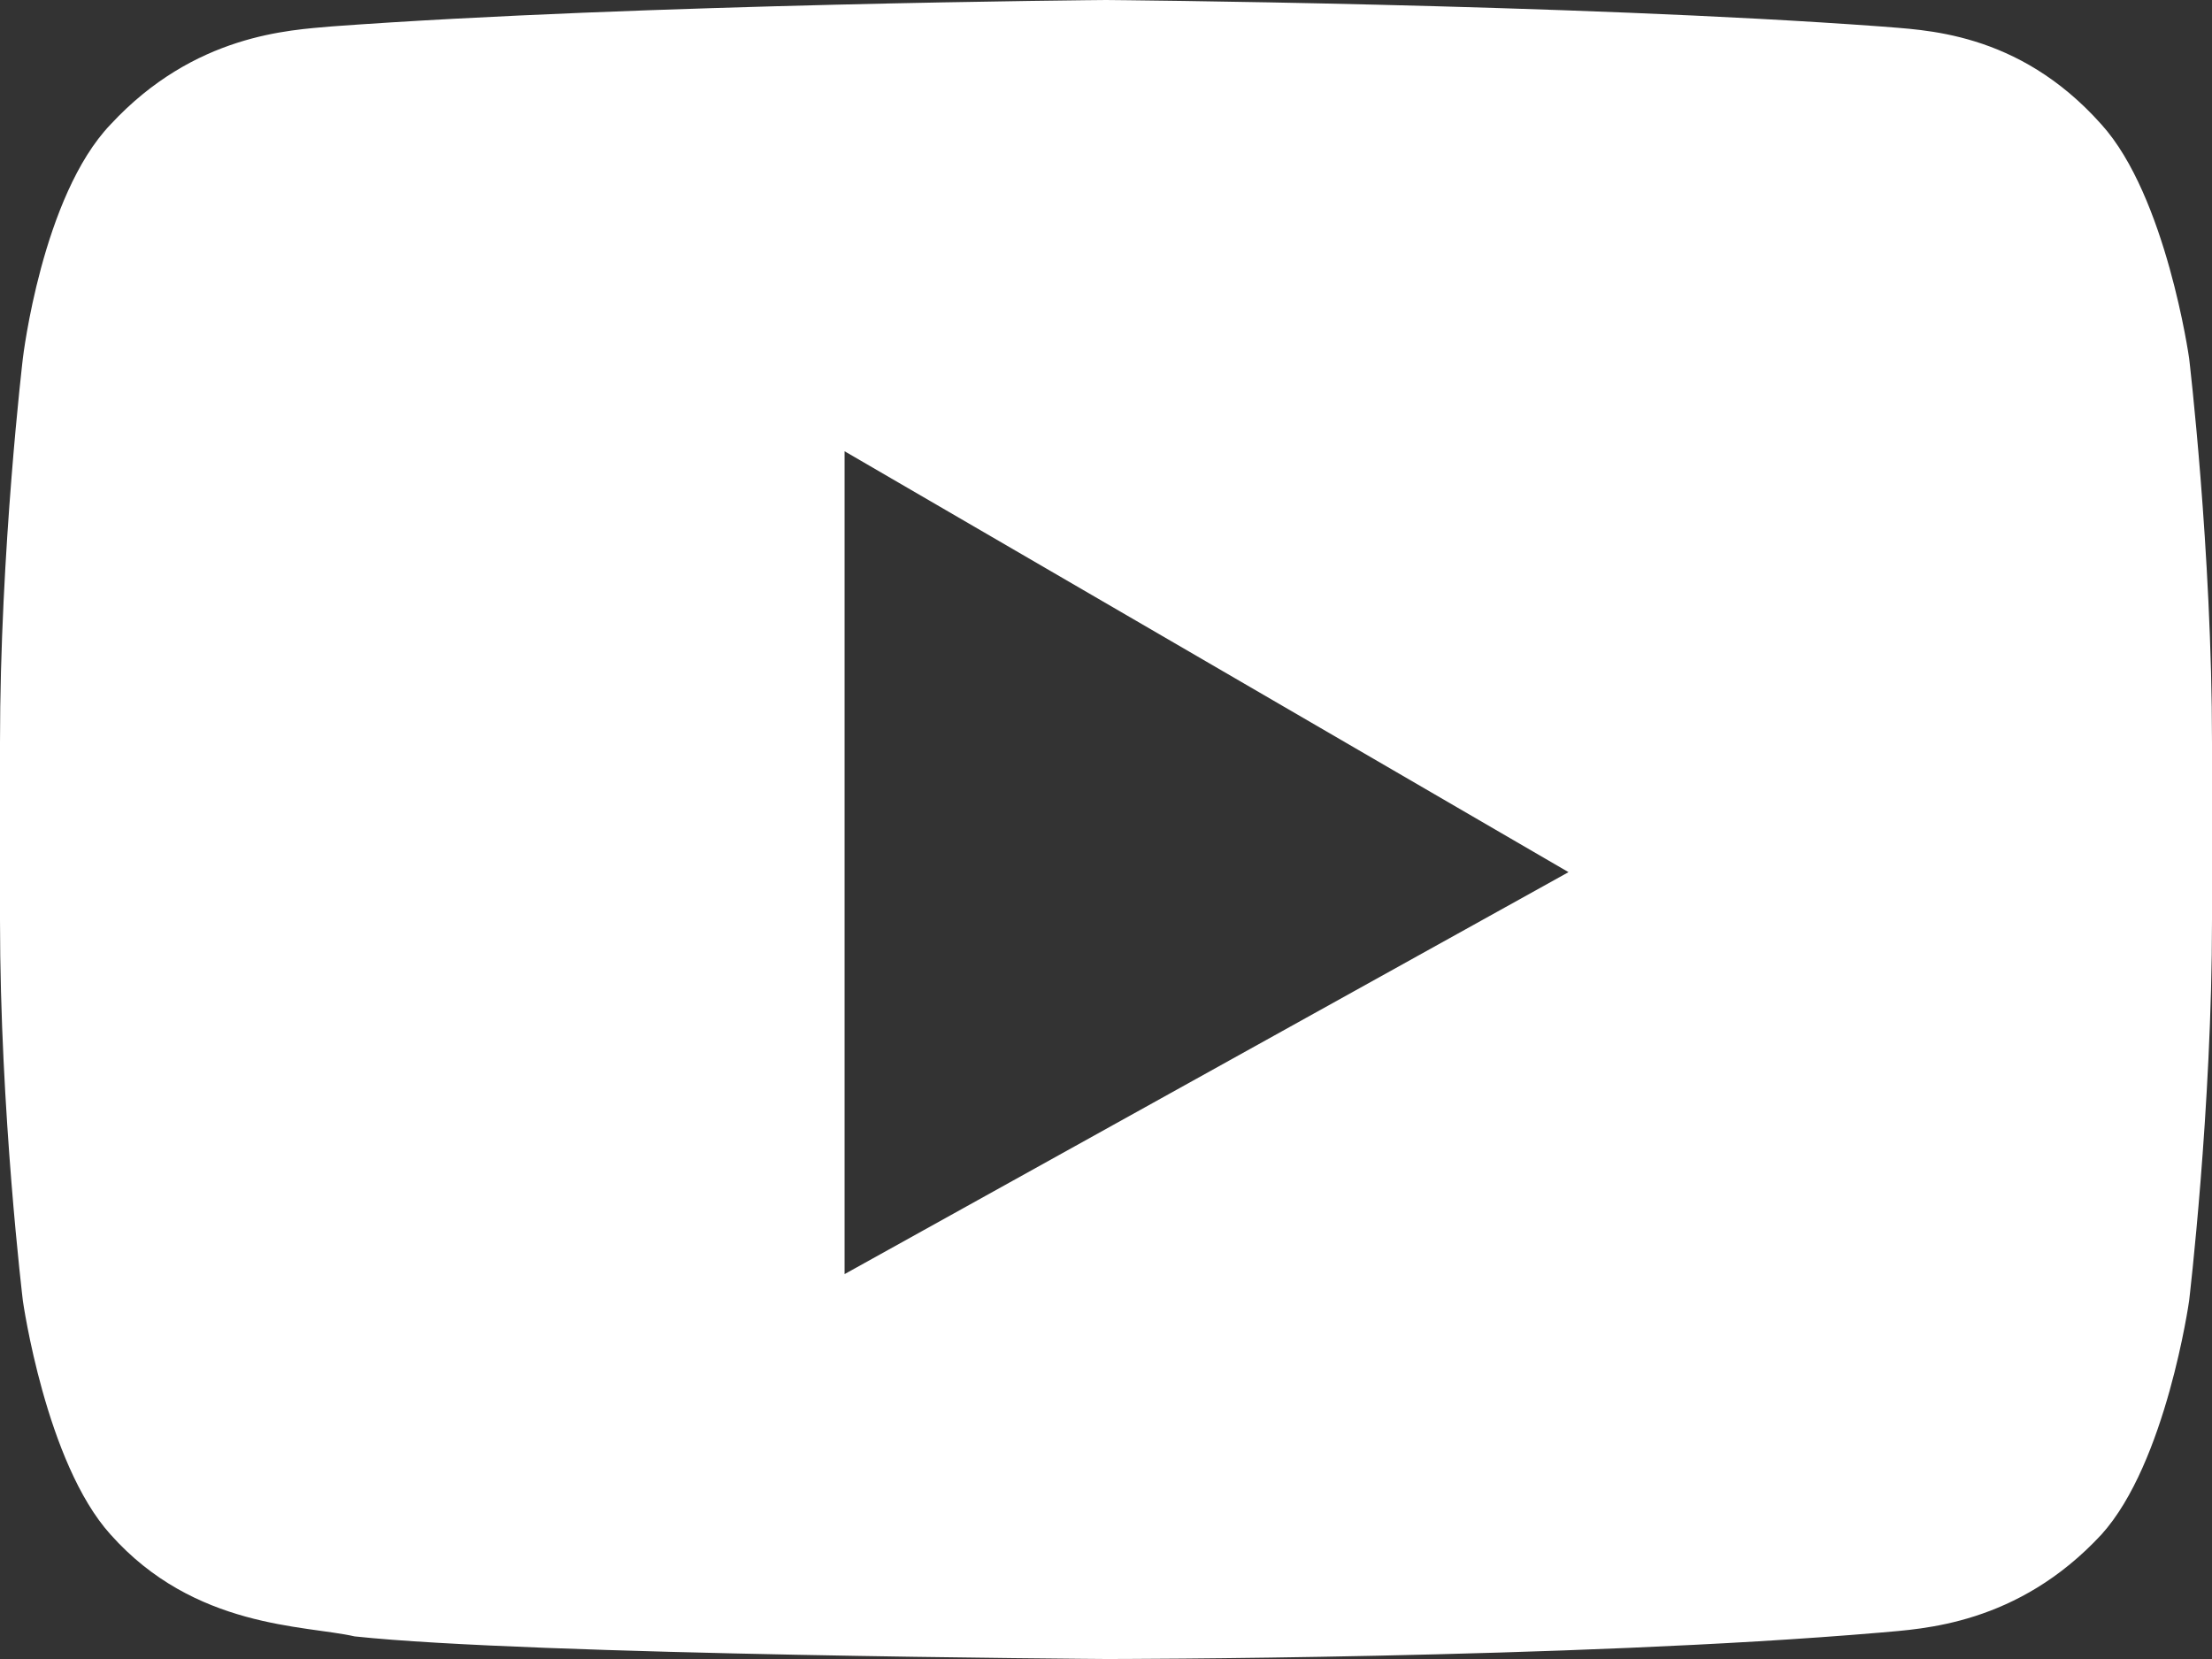 <?xml version="1.0" encoding="UTF-8"?>
<svg width="64px" height="48px" viewBox="0 0 64 48" version="1.1" xmlns="http://www.w3.org/2000/svg" xmlns:xlink="http://www.w3.org/1999/xlink">
    <rect x="0" y="0" width="64" height="48" fill="#333333" stroke="none"/>
    <!-- Generator: Sketch 53.2 (72643) - https://sketchapp.com -->
    <title>Combined Shape</title>
    <desc>Created with Sketch.</desc>
    <g id="7.5-Feedback" stroke="none" stroke-width="1" fill="none" fill-rule="evenodd">
        <g id="TS_1440-Feedback-popup" transform="translate(-687, -3269)" fill="#FFFFFF" fill-rule="nonzero">
            <path d="M750.338,3279.364 C750.338,3279.364 751,3284.927 751,3290.491 L751,3295.618 C751,3301.073 750.338,3306.636 750.338,3306.636 C750.338,3306.636 749.676,3311.327 747.8,3313.4 C745.372,3316.018 742.614,3316.127 741.4,3316.236 C732.462,3317 719,3317 719,3317 C719,3317 702.338,3316.891 697.262,3316.346 C695.828,3316.018 692.628,3316.127 690.2,3313.4 C688.324,3311.327 687.662,3306.637 687.662,3306.637 C687.662,3306.637 687,3301.182 687,3295.618 L687,3290.491 C687,3284.927 687.662,3279.364 687.662,3279.364 C687.662,3279.364 688.214,3274.673 690.2,3272.6 C692.628,3269.982 695.386,3269.873 696.6,3269.764 C705.538,3269.109 719,3269 719,3269 C719,3269 732.462,3269.109 741.4,3269.764 C742.614,3269.873 745.372,3269.873 747.8,3272.6 C749.676,3274.673 750.338,3279.364 750.338,3279.364 Z M711.436,3282.056 L711.436,3305.864 L732.382,3294.234 L711.436,3282.056 Z" id="Combined-Shape"></path>
        </g>
    </g>
</svg>